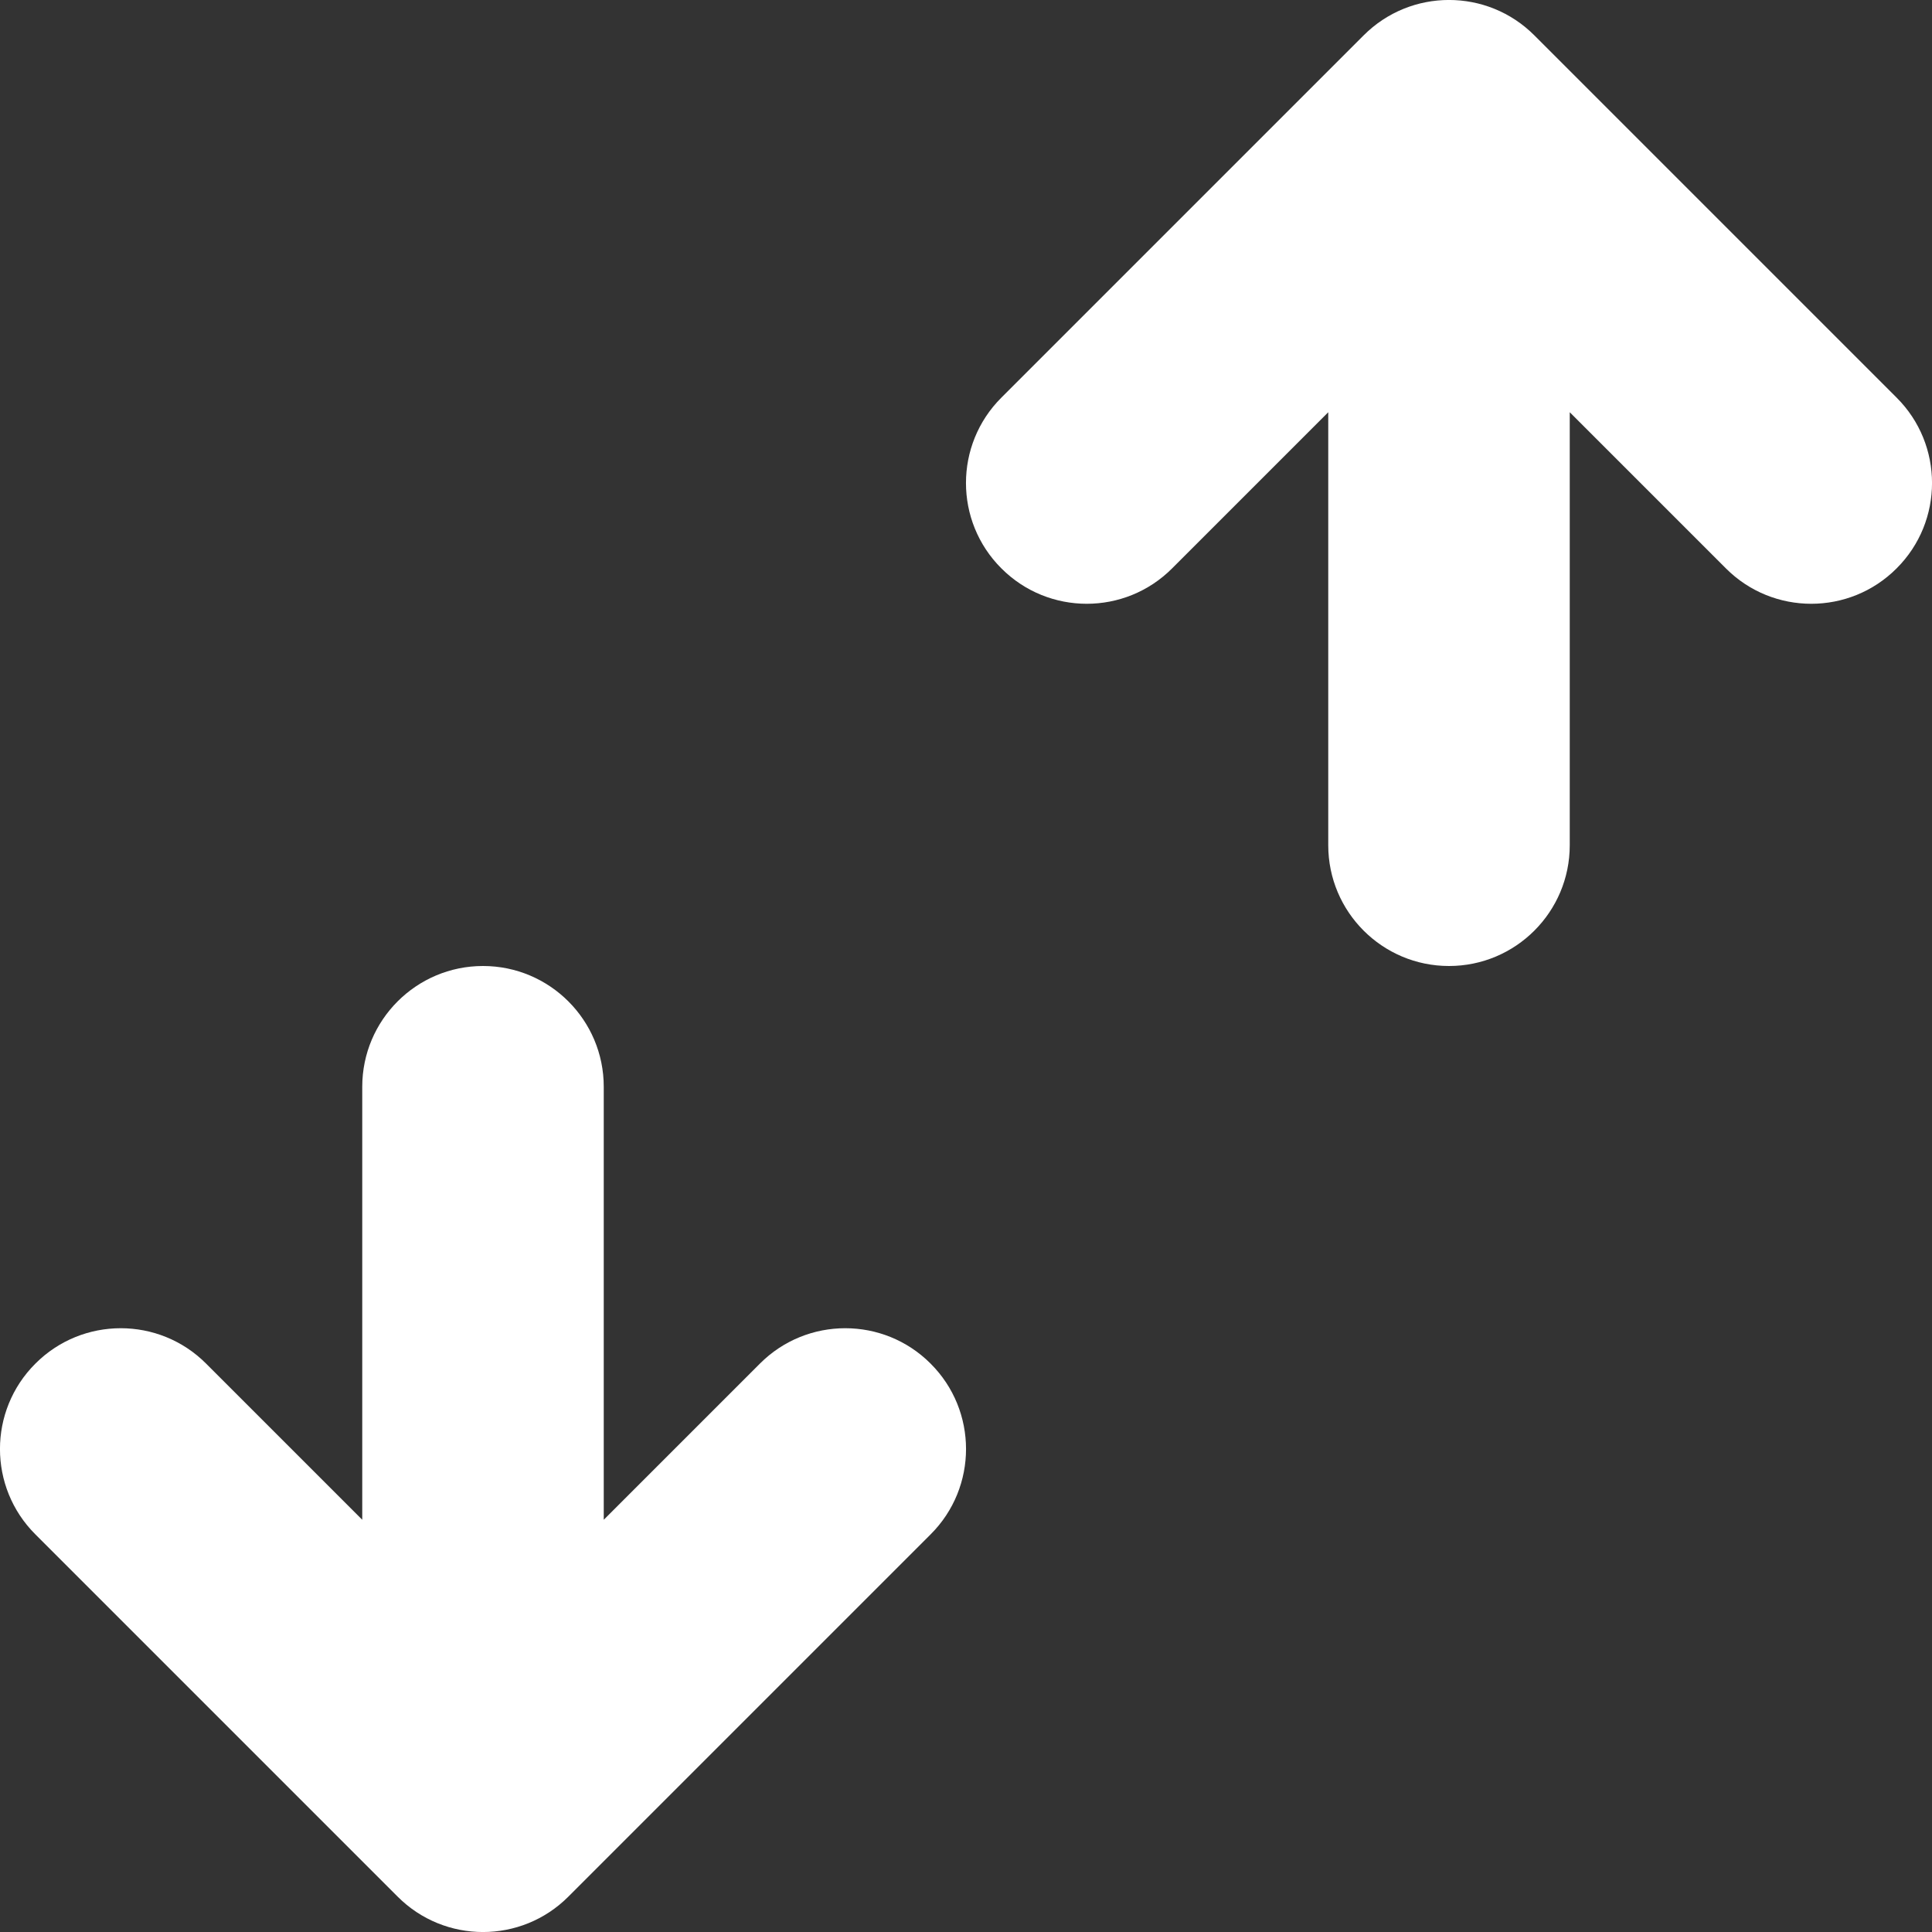 <svg width="16" height="16" viewBox="0 0 16 16" fill="none" xmlns="http://www.w3.org/2000/svg">
<rect x="0" y="0" width="16" height="16" fill="#333333" stroke="none"/>
<path fill-rule="evenodd" clip-rule="evenodd" d="M4 8C4.552 8 5 8.448 5 9V12.586L6.293 11.293C6.683 10.902 7.317 10.902 7.707 11.293C8.098 11.683 8.098 12.317 7.707 12.707L4.707 15.707C4.317 16.098 3.683 16.098 3.293 15.707L0.293 12.707C-0.098 12.317 -0.098 11.683 0.293 11.293C0.683 10.902 1.317 10.902 1.707 11.293L3 12.586V9C3 8.448 3.448 8 4 8Z" fill="white"/>
<path fill-rule="evenodd" clip-rule="evenodd" d="M12 8C12.552 8 13 7.552 13 7V3.414L14.293 4.707C14.683 5.098 15.317 5.098 15.707 4.707C16.098 4.317 16.098 3.683 15.707 3.293L12.707 0.293C12.317 -0.098 11.683 -0.098 11.293 0.293L8.293 3.293C7.902 3.683 7.902 4.317 8.293 4.707C8.683 5.098 9.317 5.098 9.707 4.707L11 3.414V7C11 7.552 11.448 8 12 8Z" fill="white"/>
</svg>
